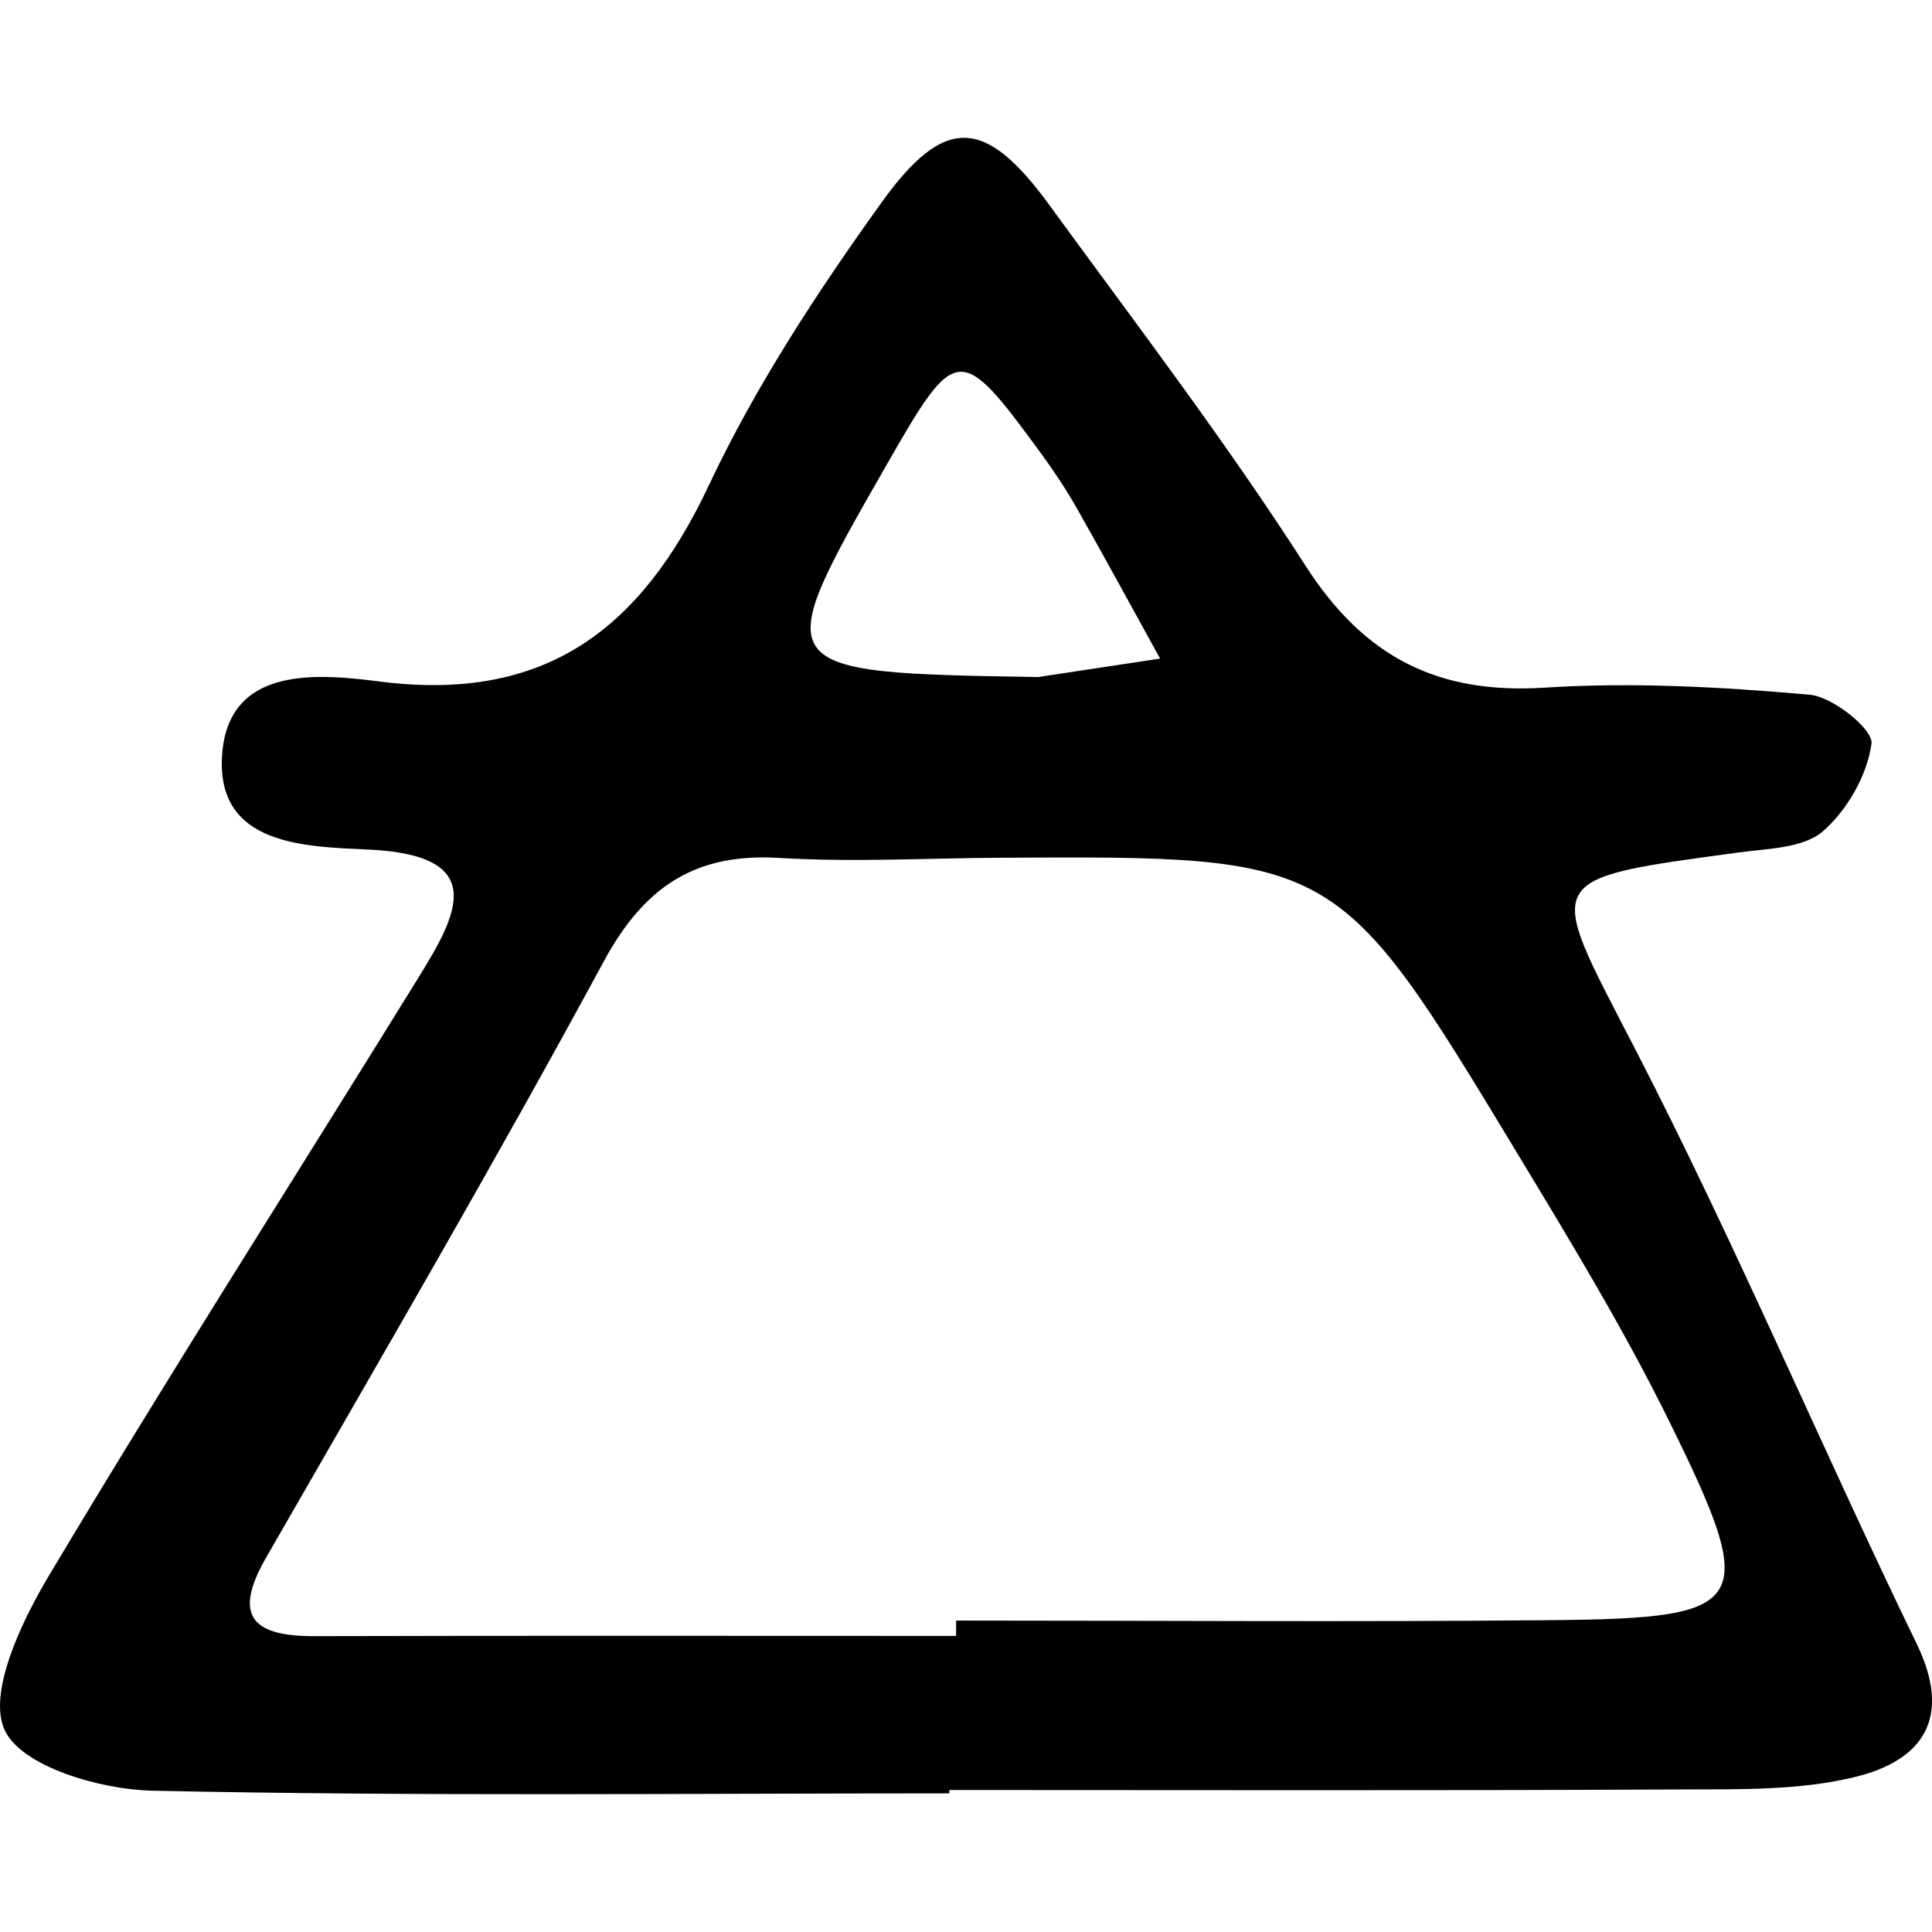 <?xml version="1.0" encoding="iso-8859-1"?>
<!-- Generator: Adobe Illustrator 18.0.0, SVG Export Plug-In . SVG Version: 6.00 Build 0)  -->
<!DOCTYPE svg PUBLIC "-//W3C//DTD SVG 1.1//EN" "http://www.w3.org/Graphics/SVG/1.1/DTD/svg11.dtd">
<svg version="1.1" id="Capa_1" xmlns="http://www.w3.org/2000/svg" xmlns:xlink="http://www.w3.org/1999/xlink" x="0px" y="0px"
	 viewBox="0 0 53.617 53.617" style="enable-background:new 0 0 53.617 53.617;" xml:space="preserve">
<path d="M26.346,49.77c-7.376,0-14.753,0.086-22.125-0.075c-1.442-0.031-3.608-0.667-4.086-1.67
	c-0.485-1.017,0.443-2.99,1.208-4.272c3.343-5.605,6.863-11.105,10.293-16.66c1.074-1.737,1.923-3.358-1.397-3.515
	c-1.76-0.083-4.243-0.103-4.076-2.617c0.167-2.524,2.71-2.258,4.394-2.045c4.579,0.58,7.237-1.46,9.113-5.443
	c1.301-2.762,3.009-5.367,4.796-7.855c1.763-2.453,2.887-2.353,4.657,0.074c2.412,3.308,4.902,6.57,7.11,10.011
	c1.623,2.528,3.659,3.57,6.63,3.381c2.443-0.156,4.919-0.021,7.362,0.196c0.644,0.058,1.766,0.967,1.713,1.356
	c-0.117,0.875-0.676,1.854-1.356,2.44c-0.543,0.466-1.525,0.472-2.326,0.581c-5.551,0.756-5.362,0.649-2.92,5.372
	c2.808,5.432,5.187,11.084,7.856,16.59c1.003,2.07,0.153,3.231-1.678,3.688c-1.562,0.389-3.251,0.347-4.884,0.354
	c-6.761,0.034-13.522,0.015-20.283,0.015C26.346,49.707,26.346,49.738,26.346,49.77z M26.534,45.4c0-0.143,0.001-0.284,0.001-0.426
	c5.53,0,11.06,0.042,16.59-0.012c5.474-0.054,5.71-0.424,3.202-5.514c-1.264-2.566-2.759-5.024-4.24-7.476
	c-4.973-8.229-4.989-8.219-14.321-8.168c-2.048,0.011-4.103,0.129-6.143,0.005c-2.342-0.143-3.751,0.81-4.87,2.877
	c-3.016,5.573-6.213,11.049-9.371,16.545c-0.943,1.643-0.348,2.179,1.338,2.175C14.658,45.39,20.596,45.4,26.534,45.4z
	 M28.807,18.79c0.292-0.045,1.84-0.278,3.388-0.513c-0.771-1.395-1.531-2.798-2.318-4.185c-0.3-0.528-0.641-1.037-1-1.528
	c-2.24-3.056-2.337-3.046-4.281,0.352C21.306,18.663,21.306,18.663,28.807,18.79z"/>
<g>
</g>
<g>
</g>
<g>
</g>
<g>
</g>
<g>
</g>
<g>
</g>
<g>
</g>
<g>
</g>
<g>
</g>
<g>
</g>
<g>
</g>
<g>
</g>
<g>
</g>
<g>
</g>
<g>
</g>
</svg>
